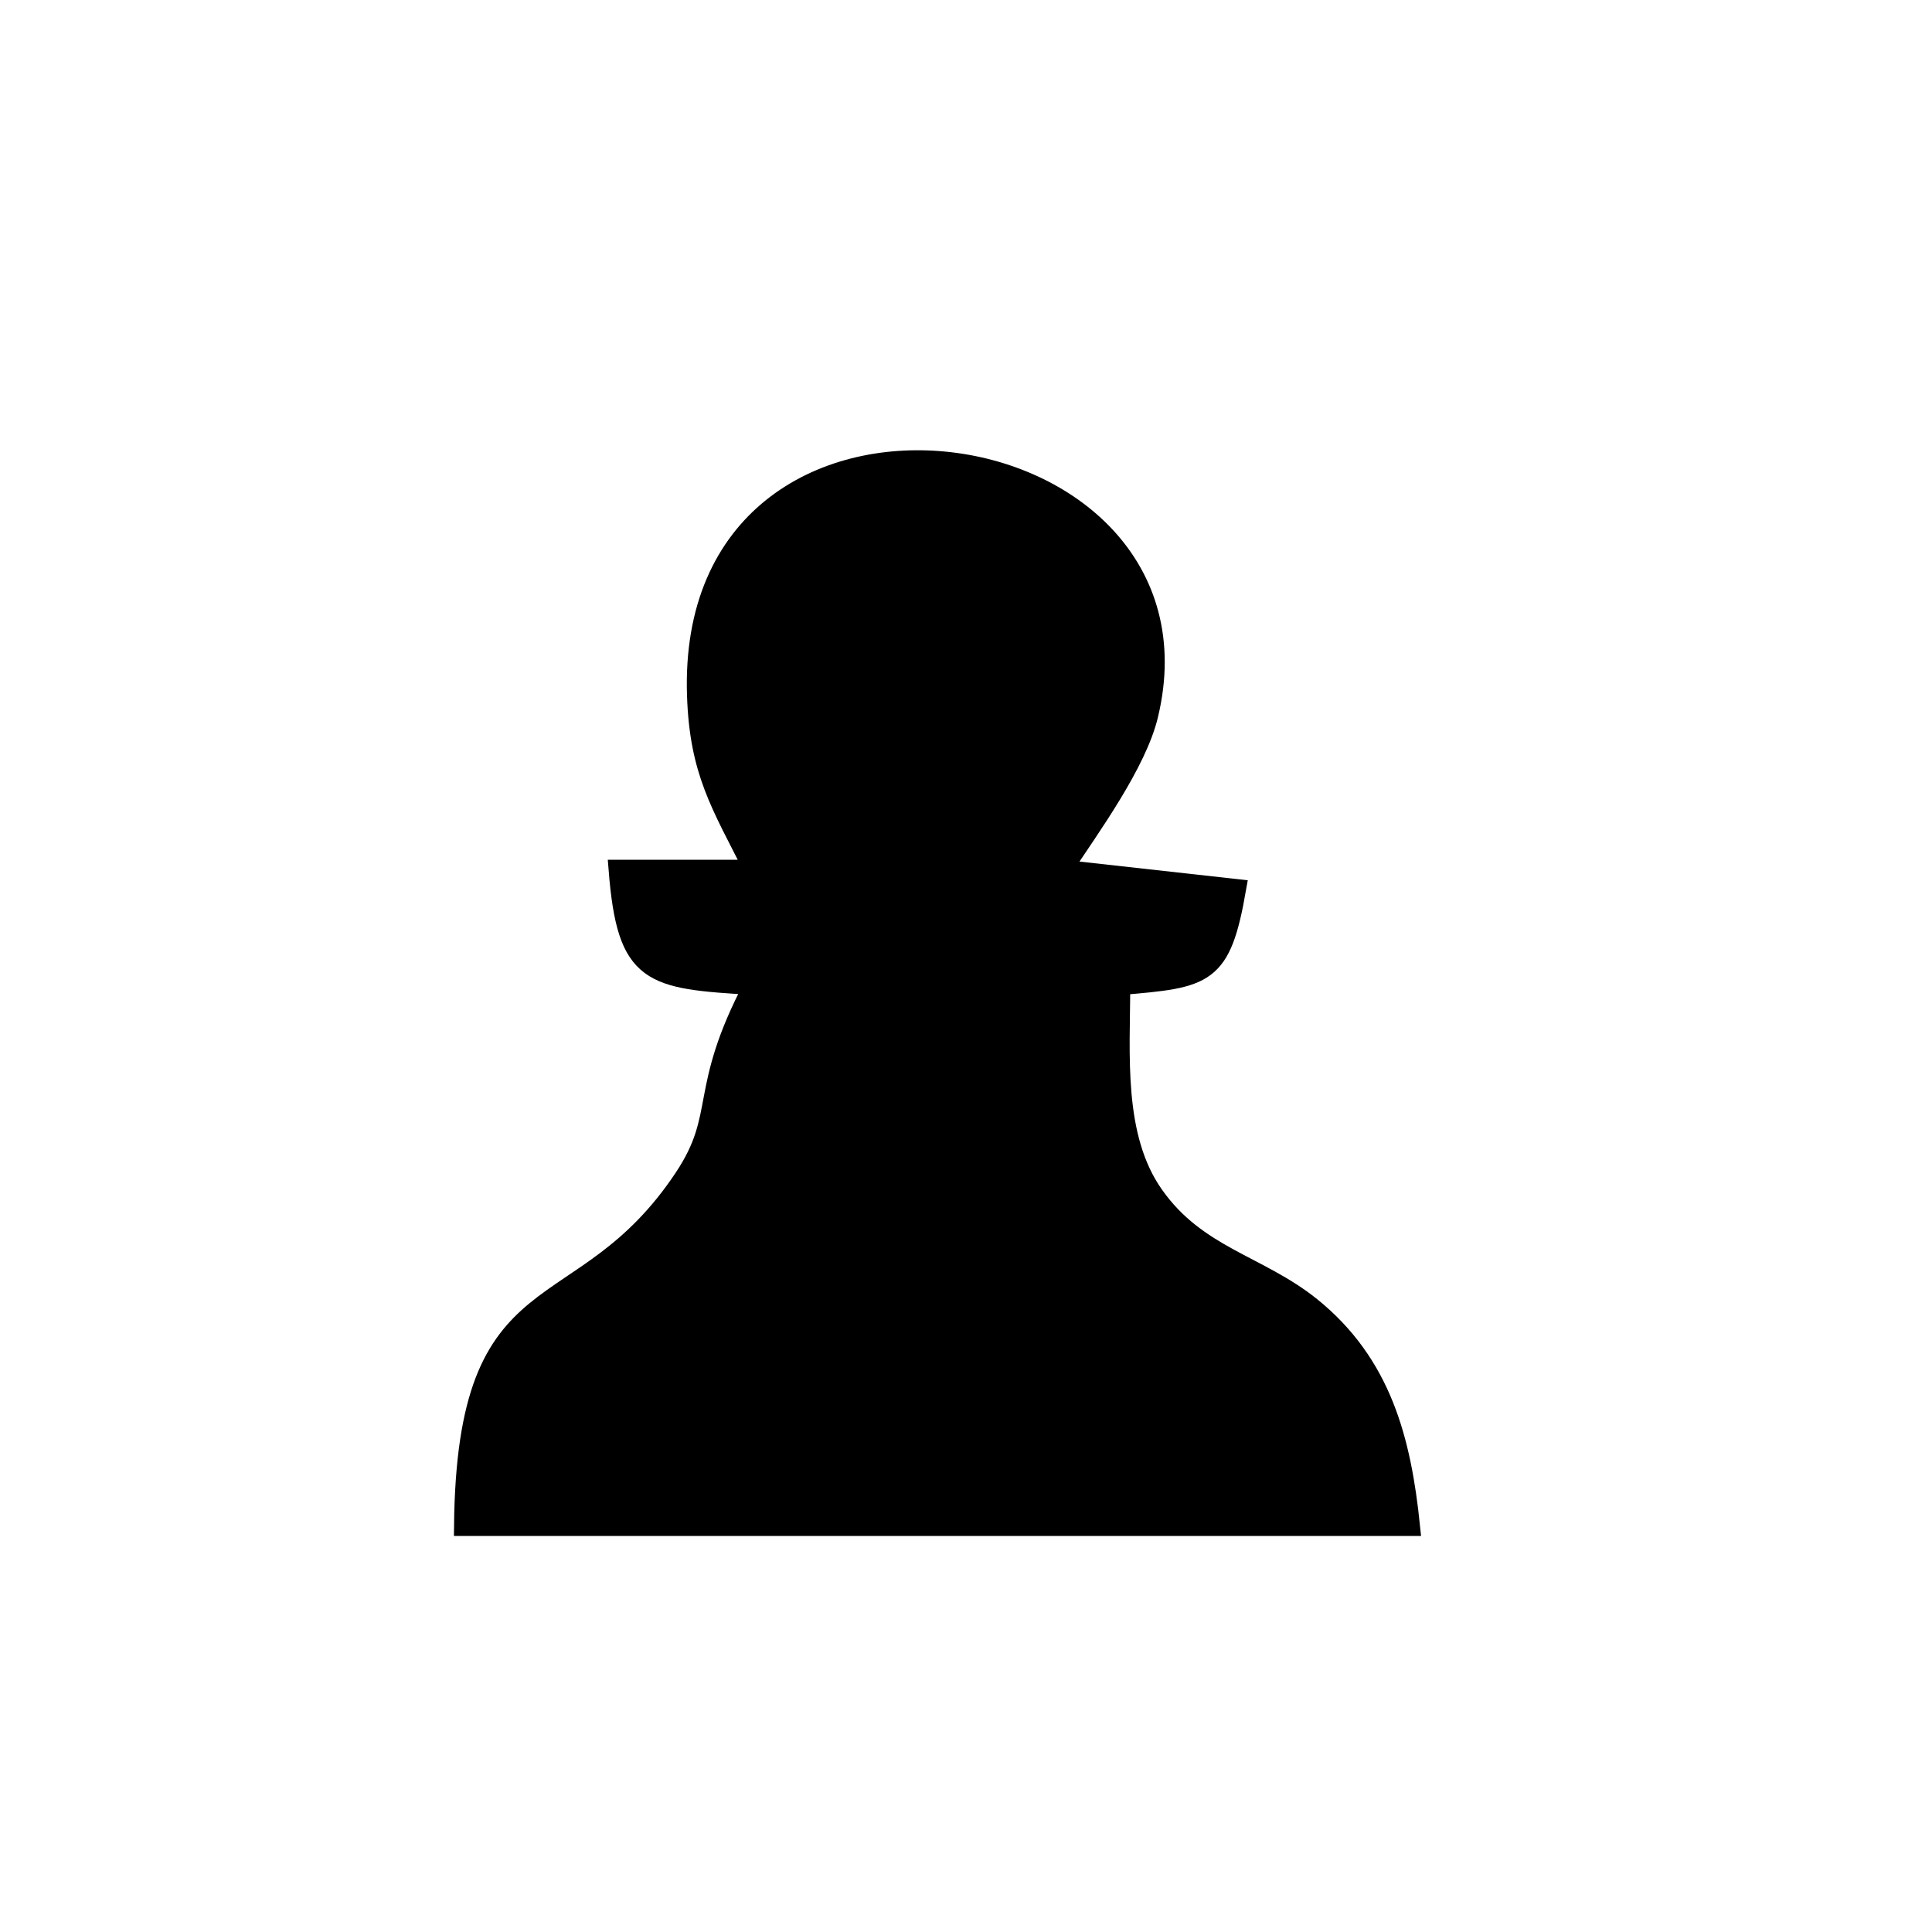 <?xml version="1.0" encoding="UTF-8" standalone="no"?>
<!DOCTYPE svg PUBLIC "-//W3C//DTD SVG 20010904//EN"
              "http://www.w3.org/TR/2001/REC-SVG-20010904/DTD/svg10.dtd">

<svg xmlns="http://www.w3.org/2000/svg"
     width="0.333in" height="0.333in"
     viewBox="0 0 100 100">
  <path id="Selection"
        fill="black" stroke="black" stroke-width="1"
        d="M 39.00,45.00
           C 37.29,41.61 36.19,39.93 36.06,36.00
             35.43,17.68 63.13,21.65 59.45,37.00
             58.86,39.50 56.45,42.81 55.00,45.00
             55.00,45.00 64.00,46.00 64.00,46.00
             63.21,50.52 62.44,50.63 58.00,51.00
             58.00,54.54 57.60,58.85 59.74,61.87
             61.96,65.02 65.15,65.45 67.87,67.64
             71.53,70.60 72.54,74.55 73.00,79.00
             73.00,79.00 24.00,79.00 24.00,79.00
             24.14,65.19 30.04,69.03 35.40,60.96
             37.58,57.68 36.09,56.52 39.00,51.00
             33.66,50.68 32.44,50.54 32.00,45.00
             32.00,45.00 39.00,45.00 39.00,45.00 Z" />
</svg>
